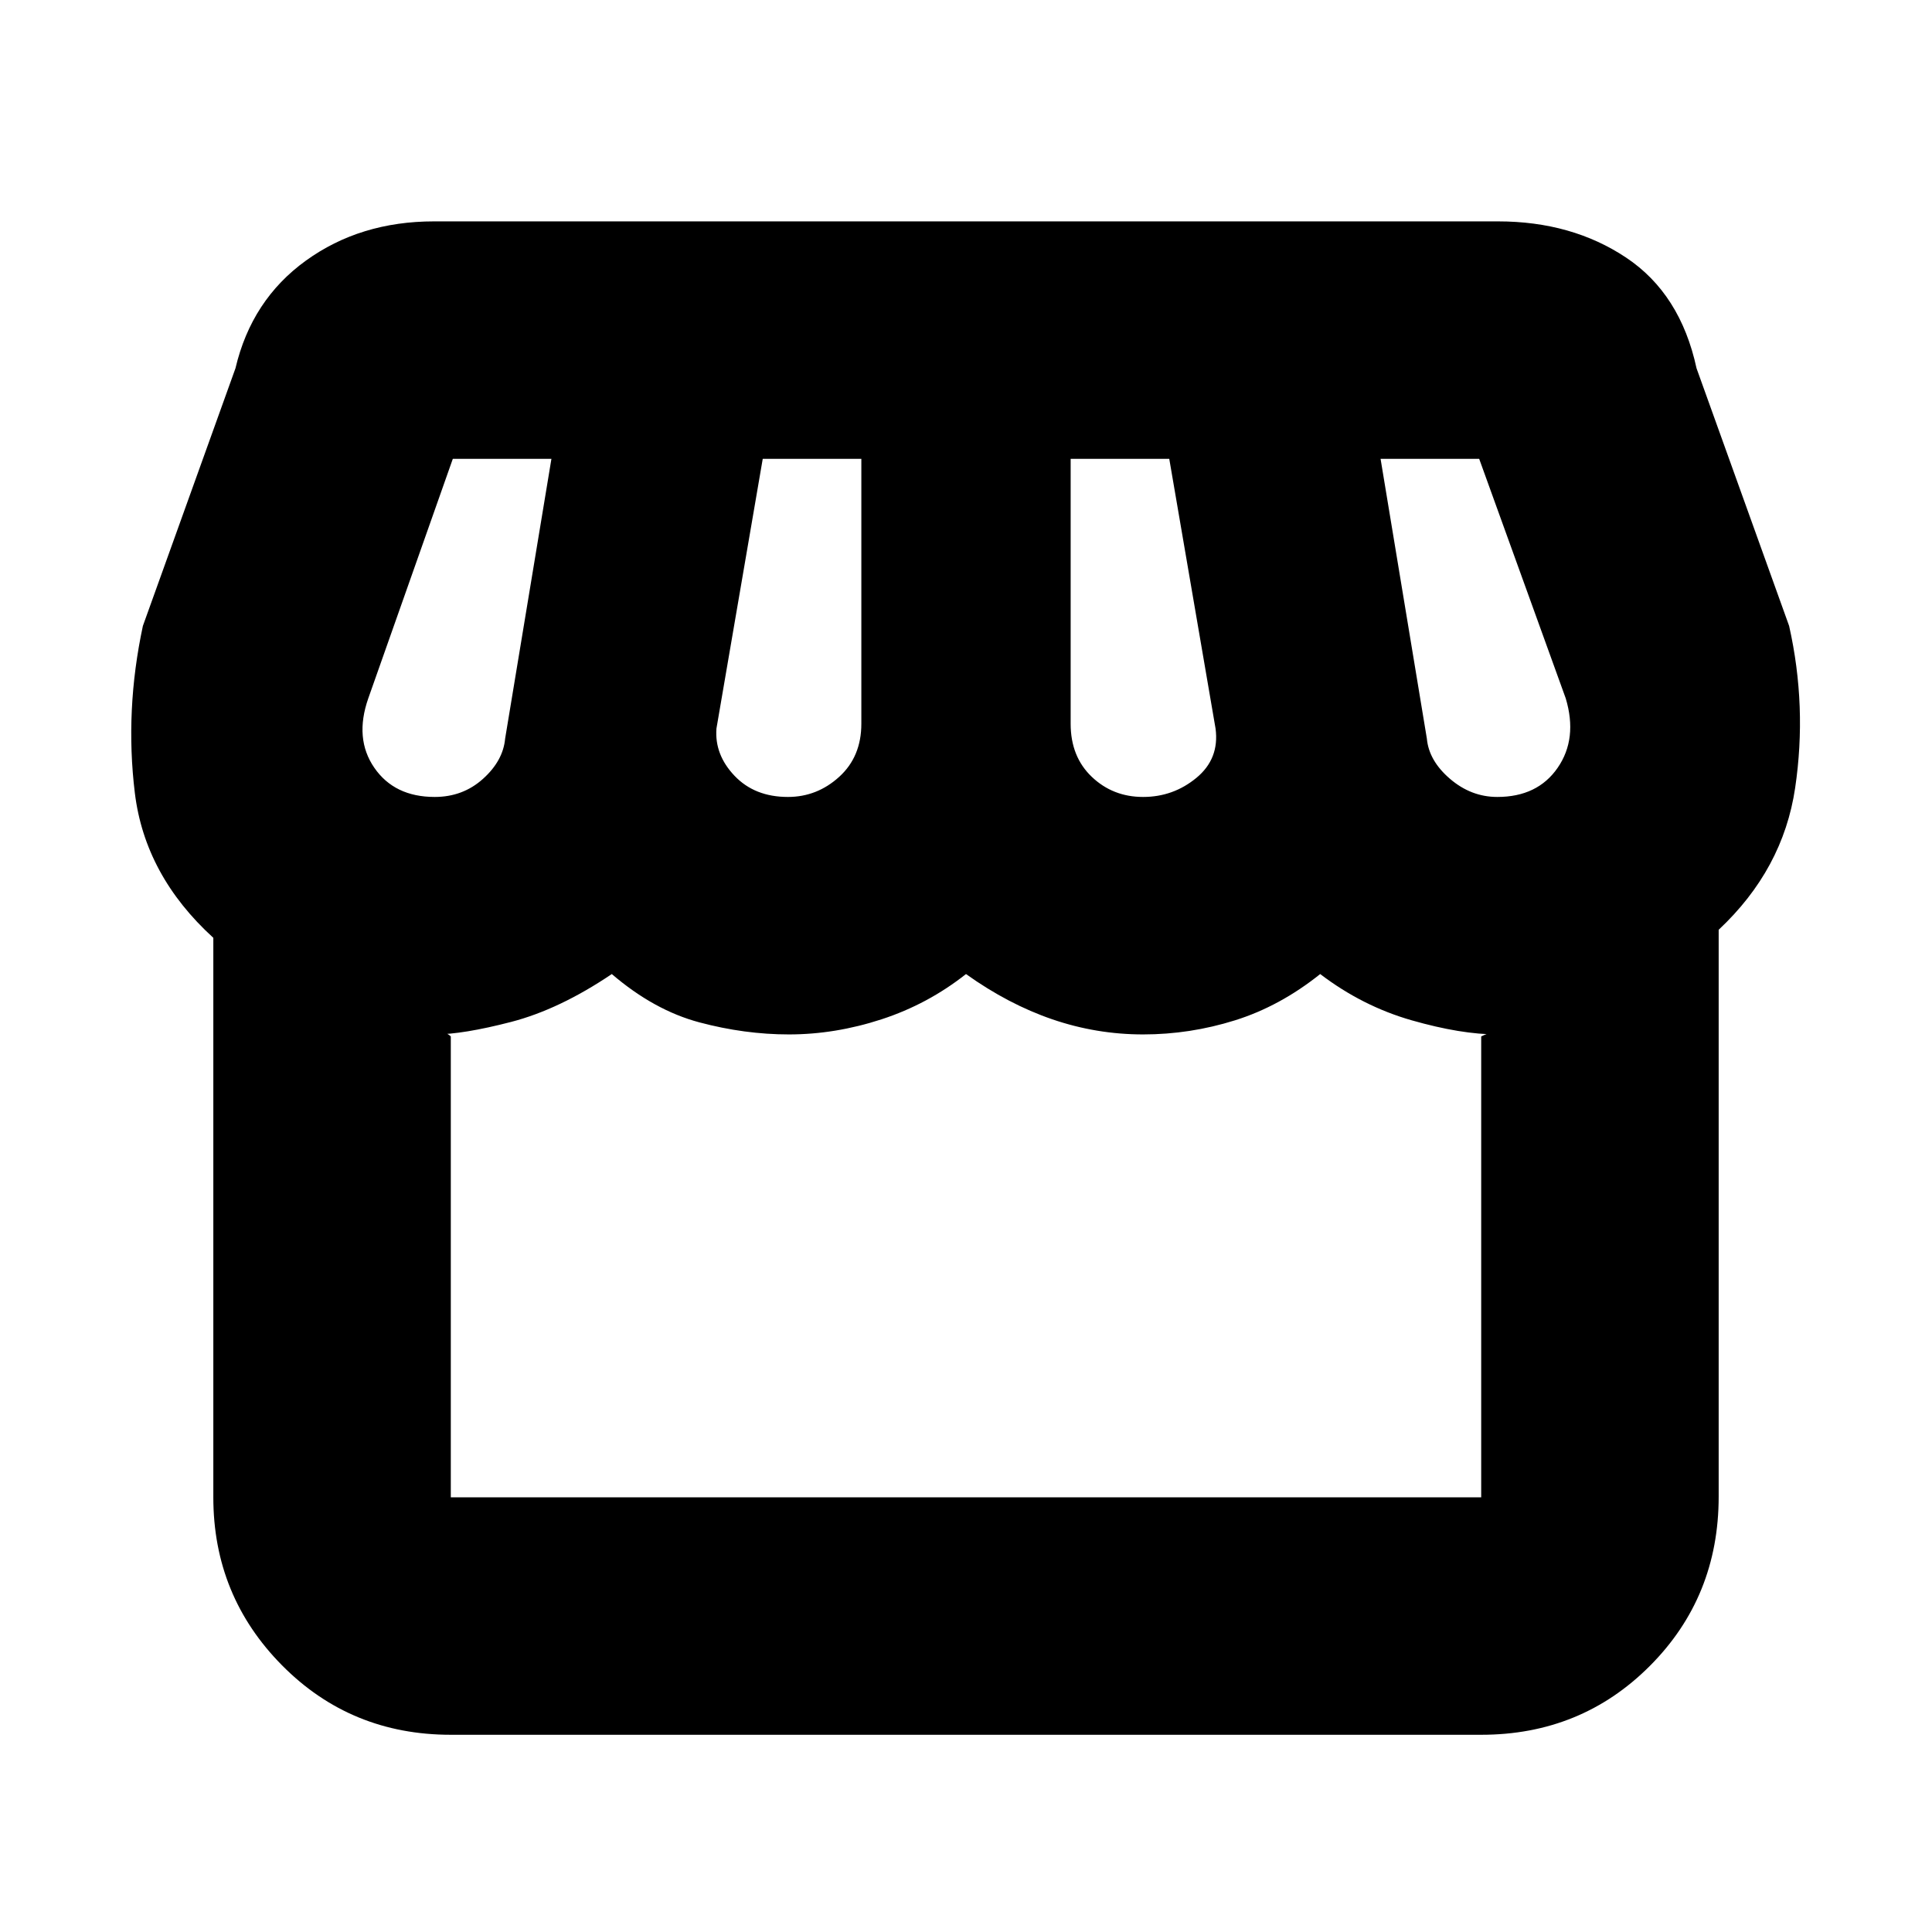 <svg xmlns="http://www.w3.org/2000/svg" height="20" viewBox="0 -960 960 960" width="20"><path d="M854-498v281.64q0 49.85-34.15 84.1Q785.7-98 736-98H224q-49.7 0-83.85-34.5Q106-167 106-216v-278q-34-31-39-72t4-83l46-128q8-34 35-53.5t63.67-19.5h528.66Q781-850 808-832t35 55l46 128q9 40 3 80.5T854-498Zm-286-66q15 0 26.5-9.5T604-598l-23-134h-49v131.62Q532-584 542.5-574t25.5 10Zm-176.5 0q14.5 0 25.5-10t11-26.38V-732h-49l-23 134q-1 13 9 23.5t26.5 10.5ZM216-564q14 0 24-9t11-20l23-139h-49l-42 119q-7 20 3 34.5t30 14.5Zm528 0q20 0 30-14.5t4-34.5l-43-119h-49l23 139q1 11 11.5 20t23.5 9ZM224-216h512v-229q4-2 5-1.5t3 .5q-18 0-42.5-7T656-476q-20 16-42.36 23T568-446q-23.18 0-45.09-7.5Q501-461 480-476q-19 15-42 22.5t-46 7.5q-22 0-44.5-6T304-476q-26.02 17.55-50.01 23.78Q230-446 216-446q2 0 4-.5t4 1.5v229Zm512 0H215.79h528.28H736Z"/></svg>
